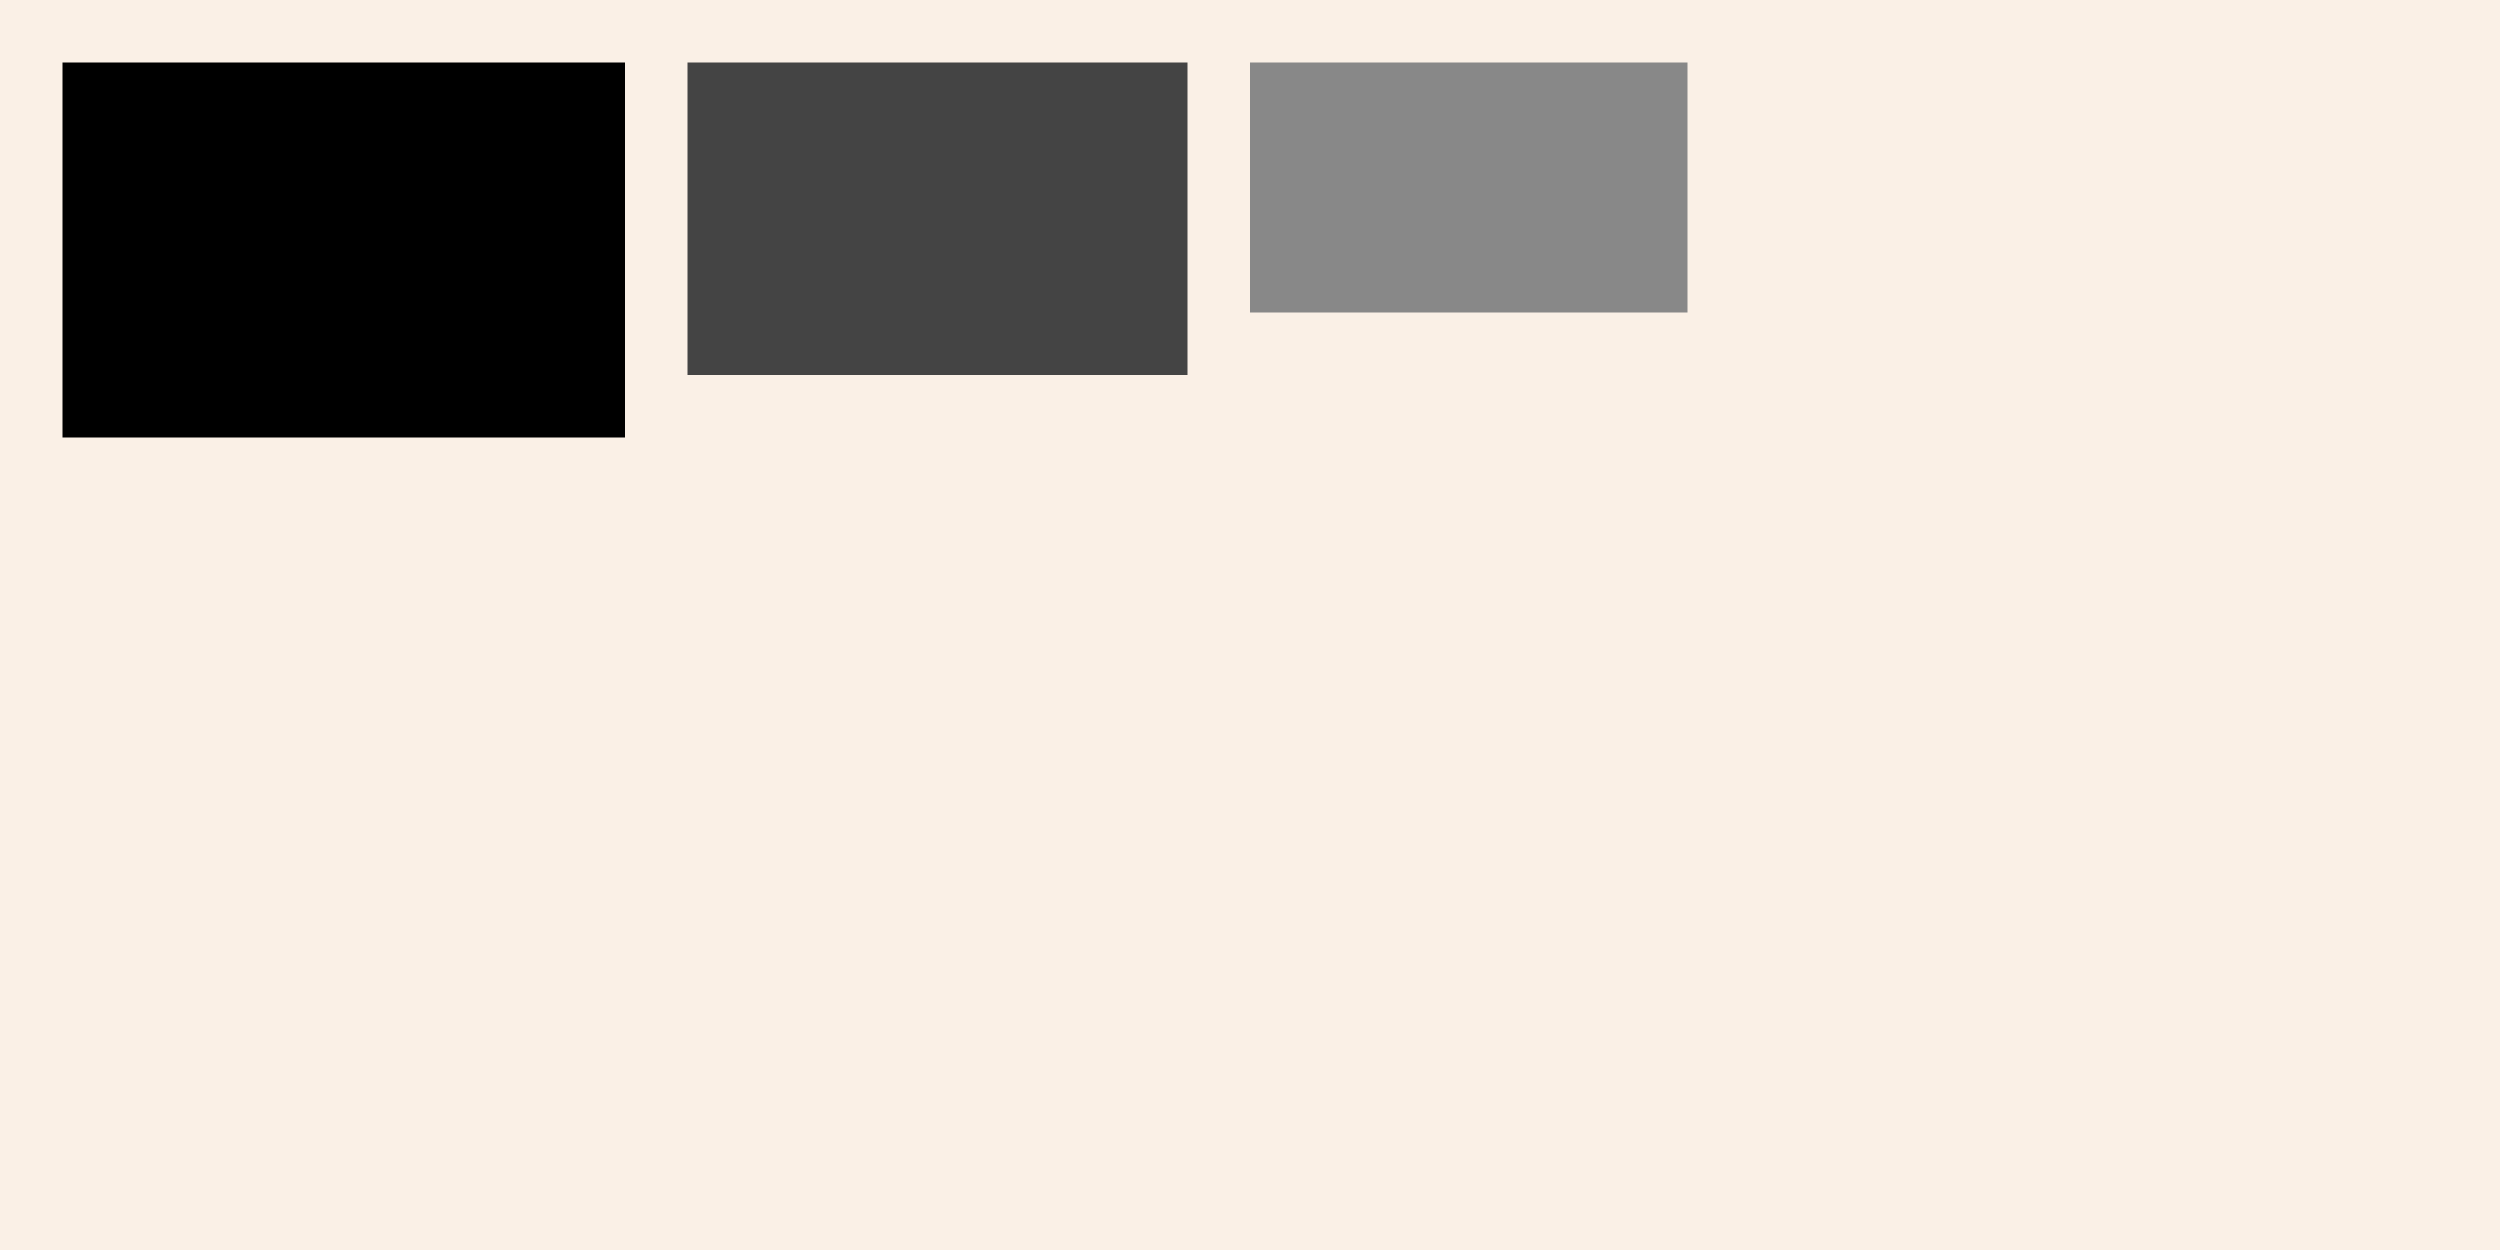 <?xml version="1.0" encoding="UTF-8"?>
<svg xmlns="http://www.w3.org/2000/svg" xmlns:adj="http://www.nrvr.com/2012/adj" xmlns:xlink="http://www.w3.org/1999/xlink" onload="Adj.doDoc();" width="200" height="100">
	<script type="text/javascript" xlink:href=".adj-js/adj.js"/>
	<rect width="200" height="100" fill="linen"/>
	<g>
		<adj:horizontalList gap="5"/>
		<rect width="45" height="30" fill="#000" transform="translate(5,5)"/>
		<rect width="40" height="25" fill="#444" transform="translate(55,5)"/>
		<rect width="35" height="20" fill="#888" transform="translate(100,5)"/>
	</g>
</svg>

